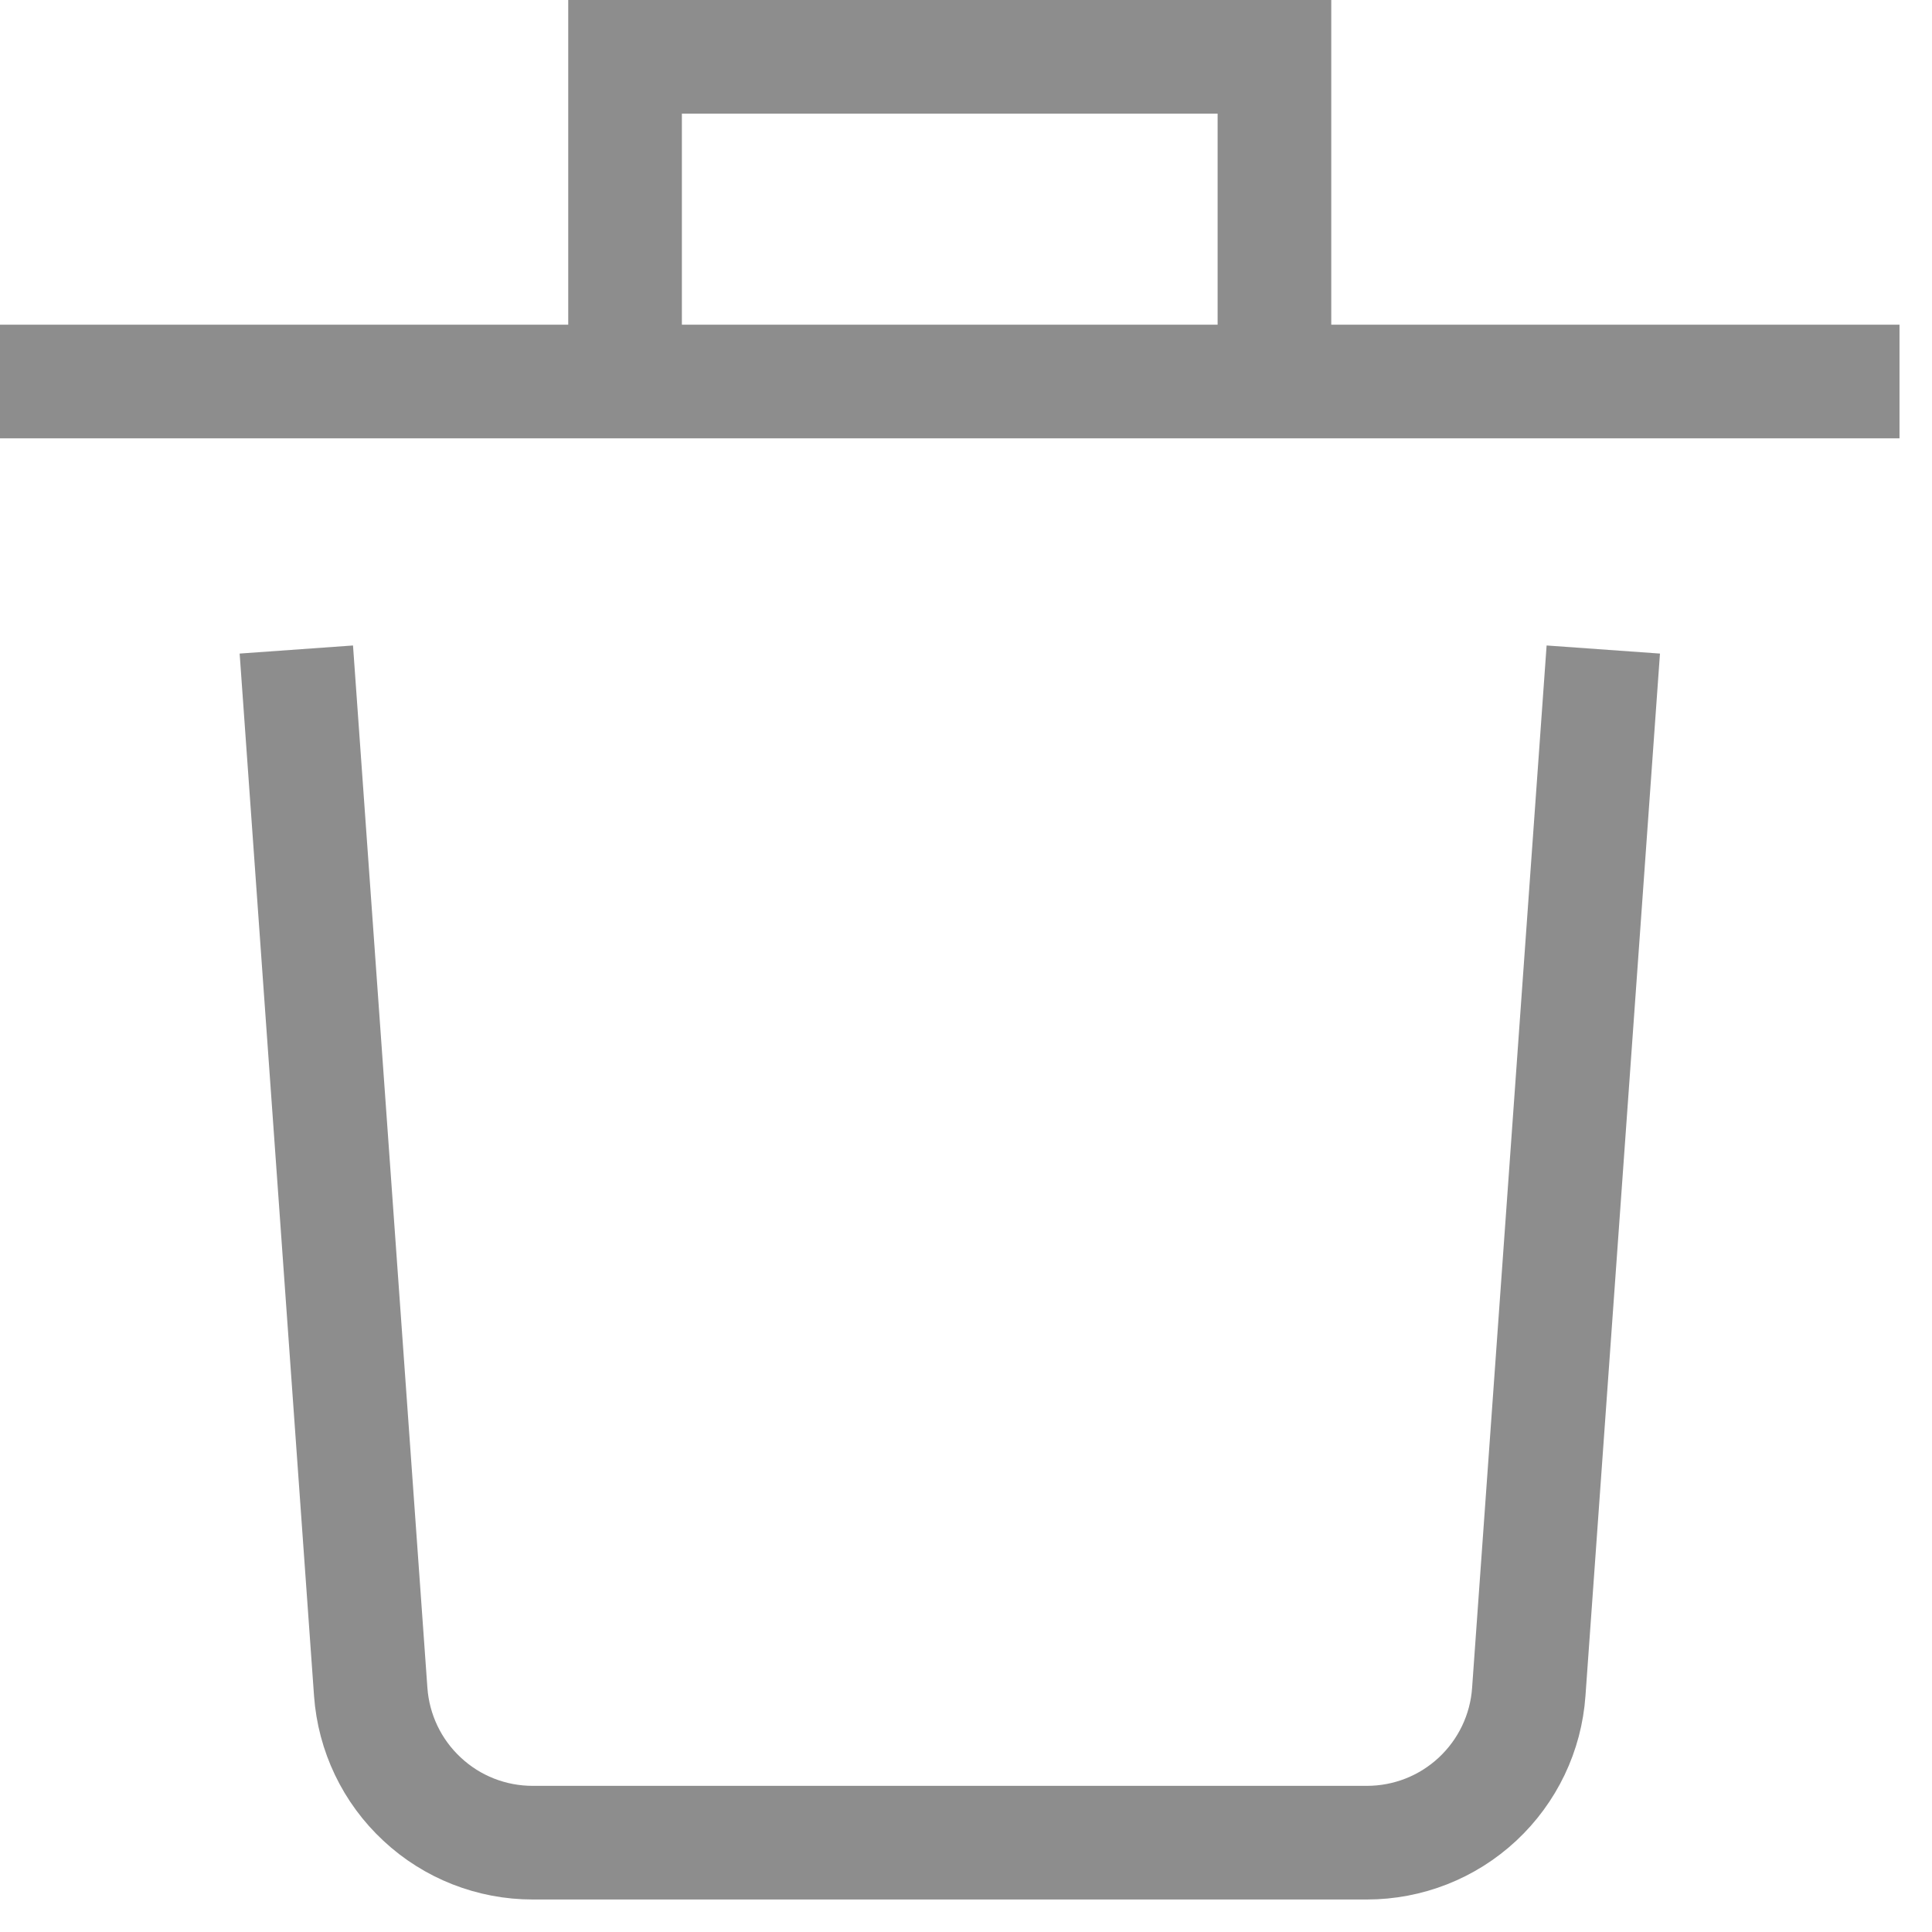 <svg width="17" height="17" viewBox="0 0 17 17" fill="none" xmlns="http://www.w3.org/2000/svg">
    <path d="M14.072 6.214L13.452 14.887C13.427 15.248 13.265 15.585 13.001 15.831C12.736 16.078 12.389 16.214 12.027 16.214H4.687C4.326 16.214 3.978 16.078 3.714 15.831C3.449 15.585 3.288 15.248 3.262 14.887L2.643 6.214" stroke="#8D8D8D" stroke-miterlimit="10" stroke-linecap="square"/>
    <path d="M0.5 3.357H16.214" stroke="#8D8D8D" stroke-miterlimit="10" stroke-linecap="square"/>
    <path d="M5.5 3.357V0.5H11.214V3.357" stroke="#8D8D8D" stroke-miterlimit="10"/>
</svg>
